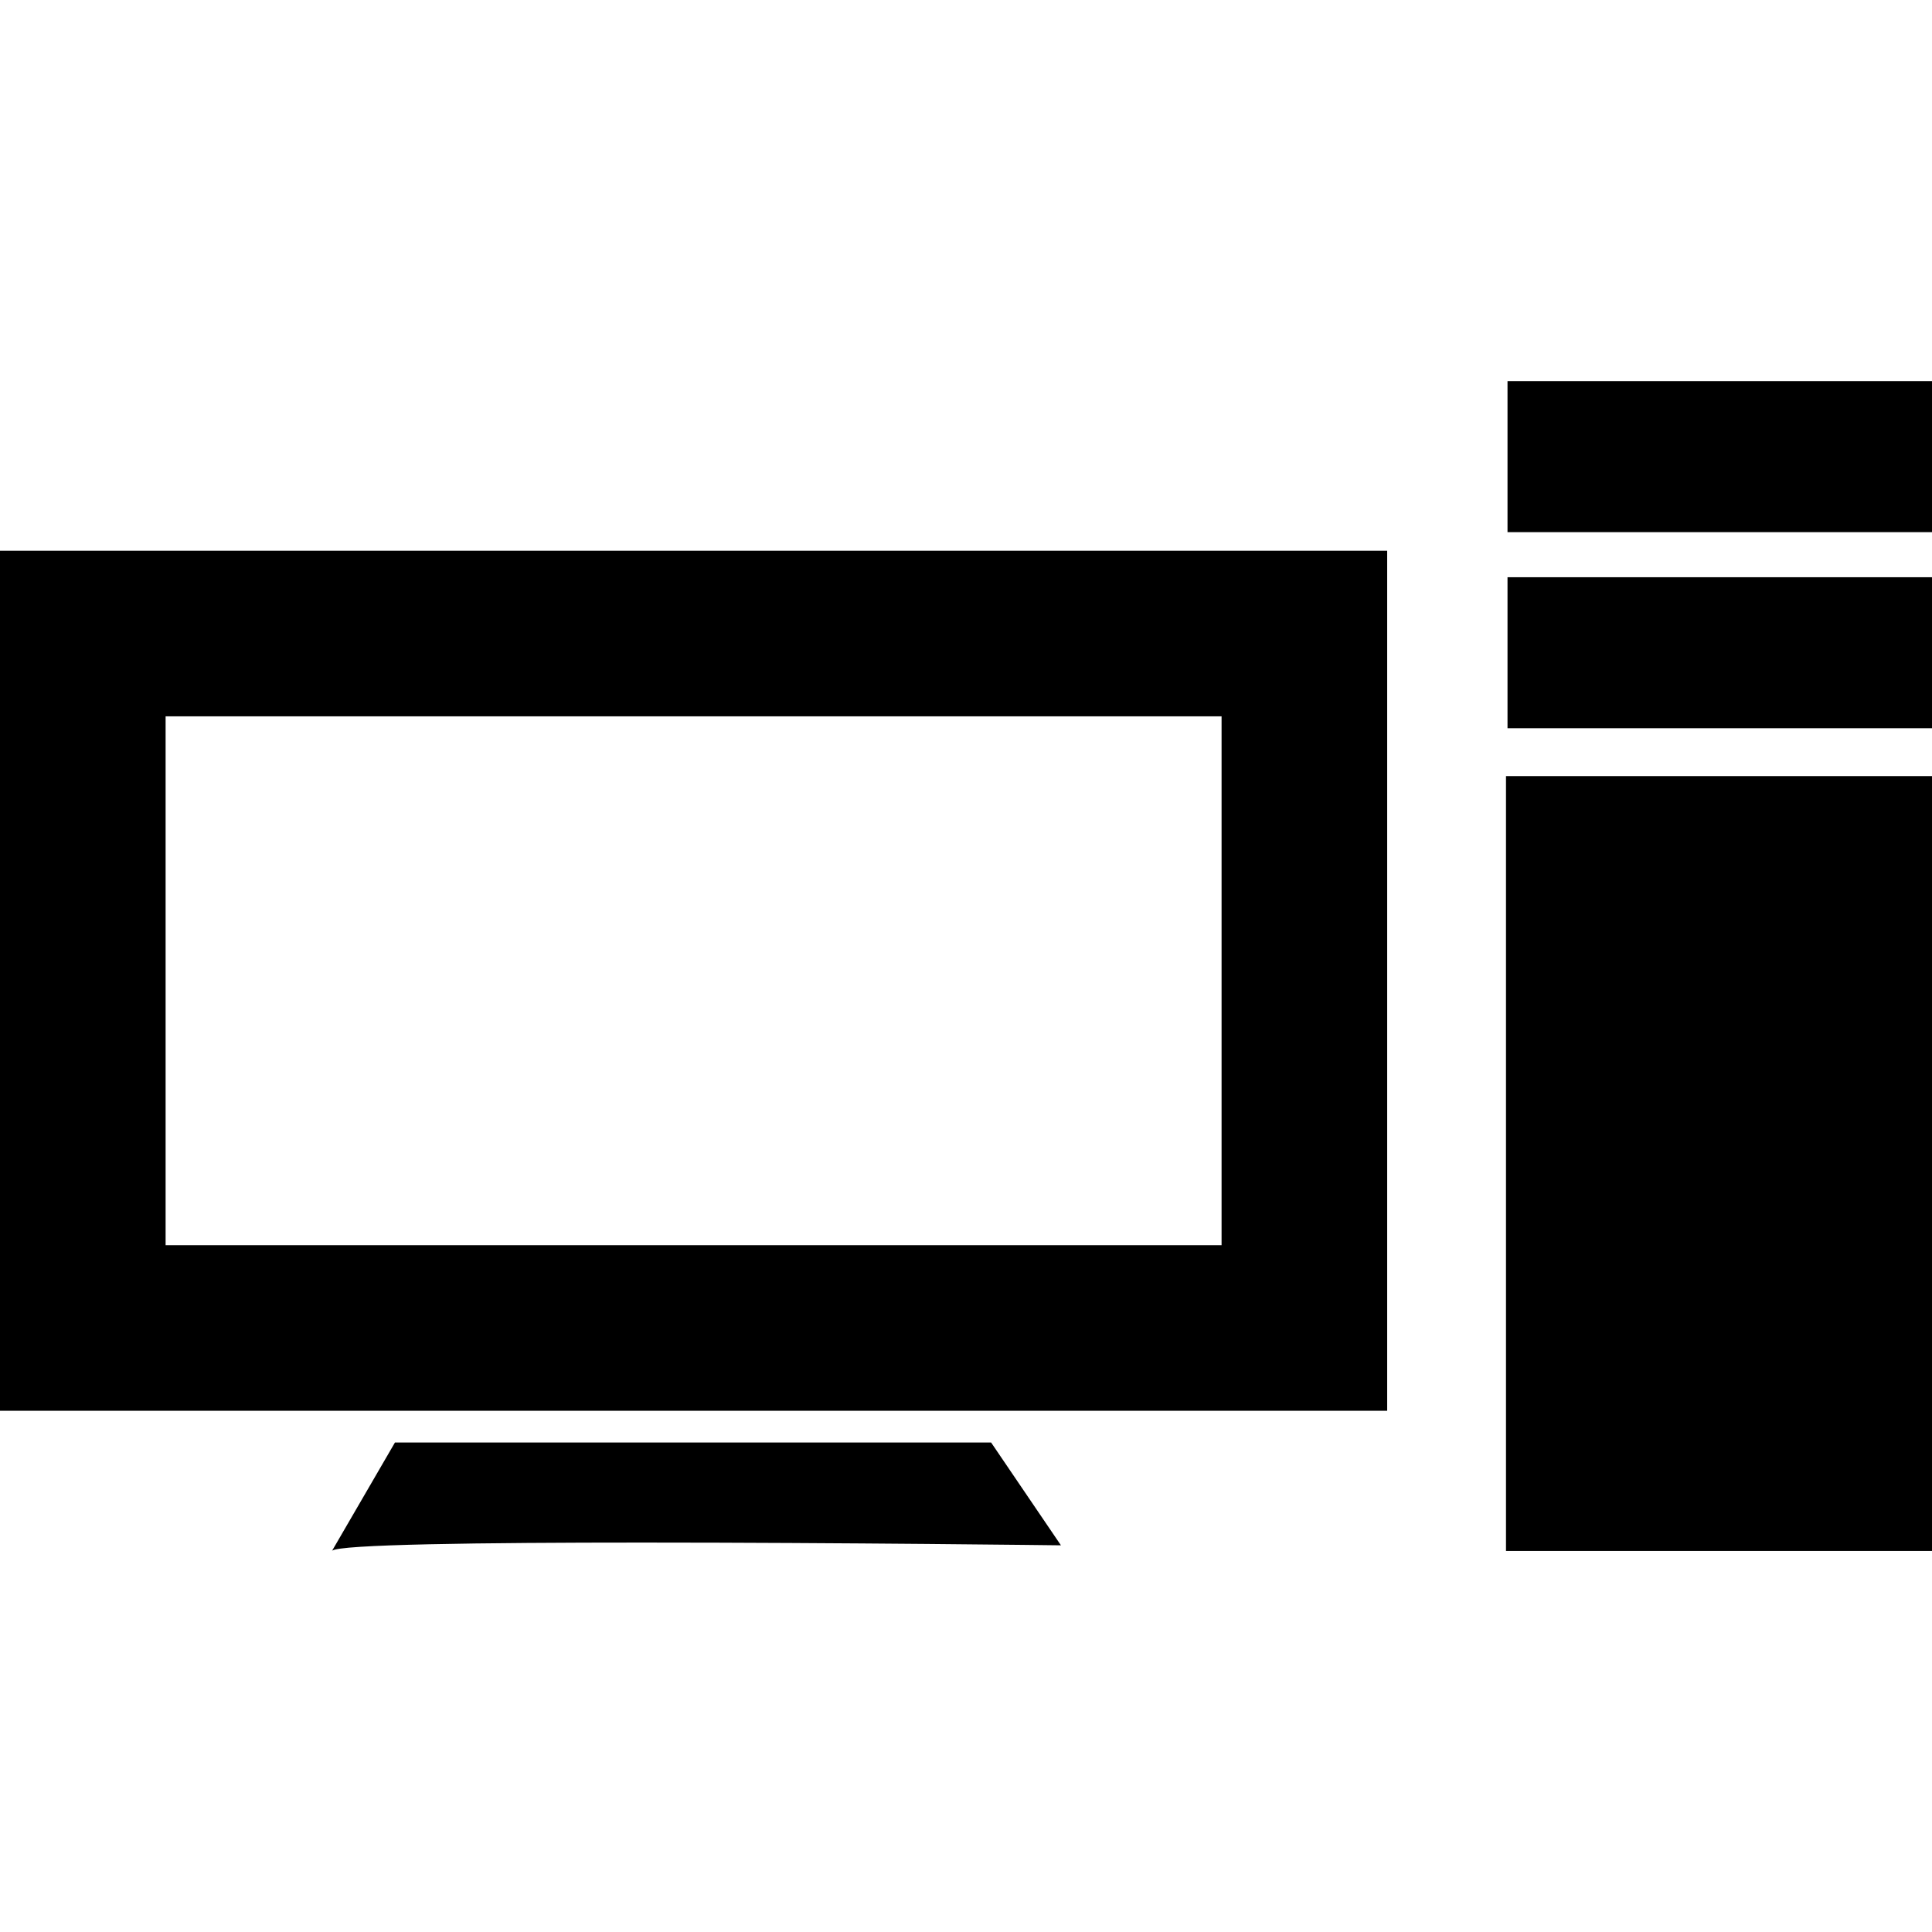 <?xml version="1.0" encoding="utf-8"?>

<!--
 ~   Copyright (c) WSO2 Inc. (http://wso2.com) All Rights Reserved.
 ~
 ~   Licensed under the Apache License, Version 2.0 (the "License");
 ~   you may not use this file except in compliance with the License.
 ~   You may obtain a copy of the License at
 ~
 ~        http://www.apache.org/licenses/LICENSE-2.0
 ~
 ~   Unless required by applicable law or agreed to in writing, software
 ~   distributed under the License is distributed on an "AS IS" BASIS,
 ~   WITHOUT WARRANTIES OR CONDITIONS OF ANY KIND, either express or implied.
 ~   See the License for the specific language governing permissions and
 ~   limitations under the License.
-->

<svg version="1.1" id="computer" xmlns="http://www.w3.org/2000/svg" xmlns:xlink="http://www.w3.org/1999/xlink" x="0px" y="0px"
	 viewBox="0 0 14 14" style="enable-background:new 0 0 14 14;" xml:space="preserve">
<path d="M10.913,5.624c1.137,0,1.96,0,3.087,0c0,1.872,0,3.743,0,5.615
	c-1.13,0-1.957,0-3.087,0C10.913,9.376,10.913,7.513,10.913,5.624z M10.924,2.762
	c0,0.375,0,0.728,0,1.094c1.132,0,1.952,0,3.076,0c0-0.365,0-0.729,0-1.094
	C12.873,2.762,12.05,2.762,10.924,2.762z M10.924,5.277c1.132,0,1.952,0,3.076,0
	c0-0.365,0-0.729,0-1.094c-1.127,0-1.95,0-3.076,0
	C10.924,4.559,10.924,4.912,10.924,5.277z M2.862,10.453l-0.456,0.785
	c0.039-0.047,1.09-0.06,2.245-0.06c1.439,0,3.037,0.02,3.037,0.02
	L7.182,10.453H2.862z M0,3.991h10.052v6.232H0V3.991z M1.2,9.023h7.652V5.191H1.2
	V9.023z"/>
</svg>
